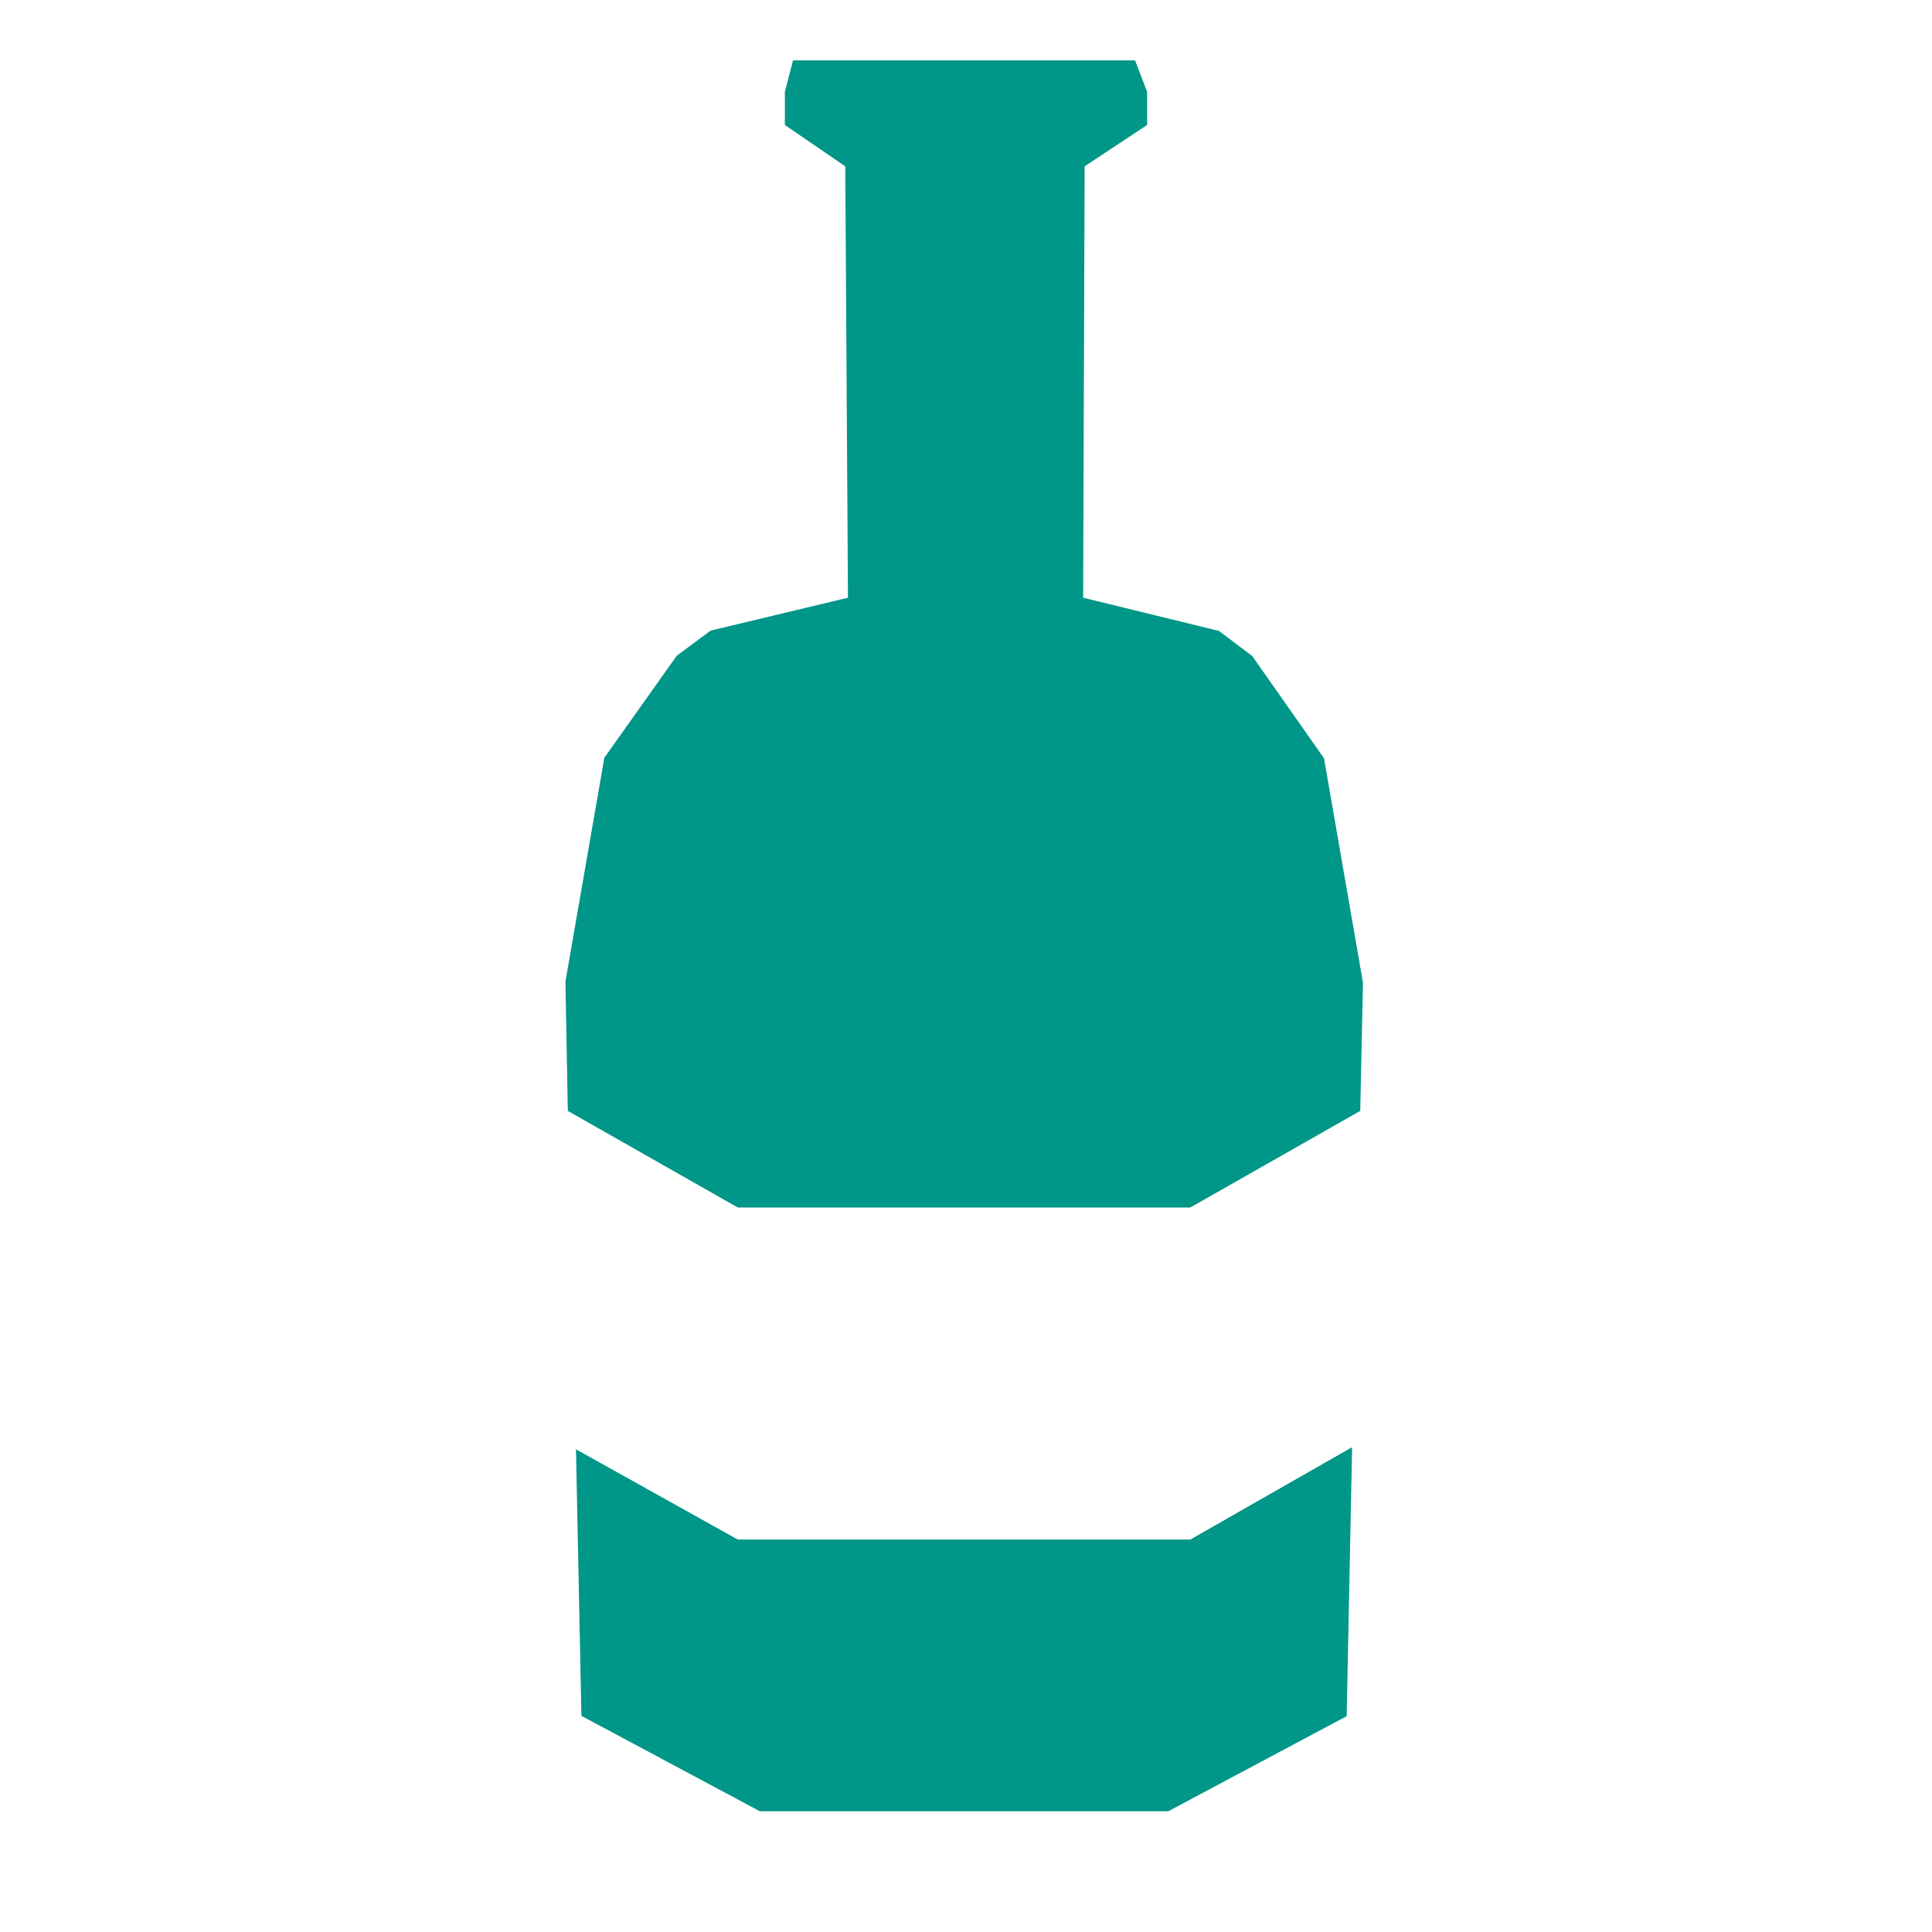 <svg id="Layer_1" data-name="Layer 1" xmlns="http://www.w3.org/2000/svg" viewBox="0 0 64 64"><defs><style>.cls-1{fill:#009688;}</style></defs><title>red_wine_theme</title><polygon class="cls-1" points="24.44 40 39.43 40 45.06 36.8 45.15 32.55 43.86 25.12 41.48 21.73 40.38 20.9 35.88 19.8 35.93 5.51 38 4.14 38 3.04 37.6 2 31.93 2 26.27 2 26 3.04 26 4.14 28 5.51 28.09 19.8 23.54 20.89 22.42 21.72 20.02 25.1 18.73 32.52 18.81 36.8 24.44 40"/><polygon class="cls-1" points="39.43 51 24.44 51 19.08 48.01 19.26 56.84 25.17 60 31.93 60 38.7 60 44.61 56.85 44.79 47.94 39.43 51"/></svg>